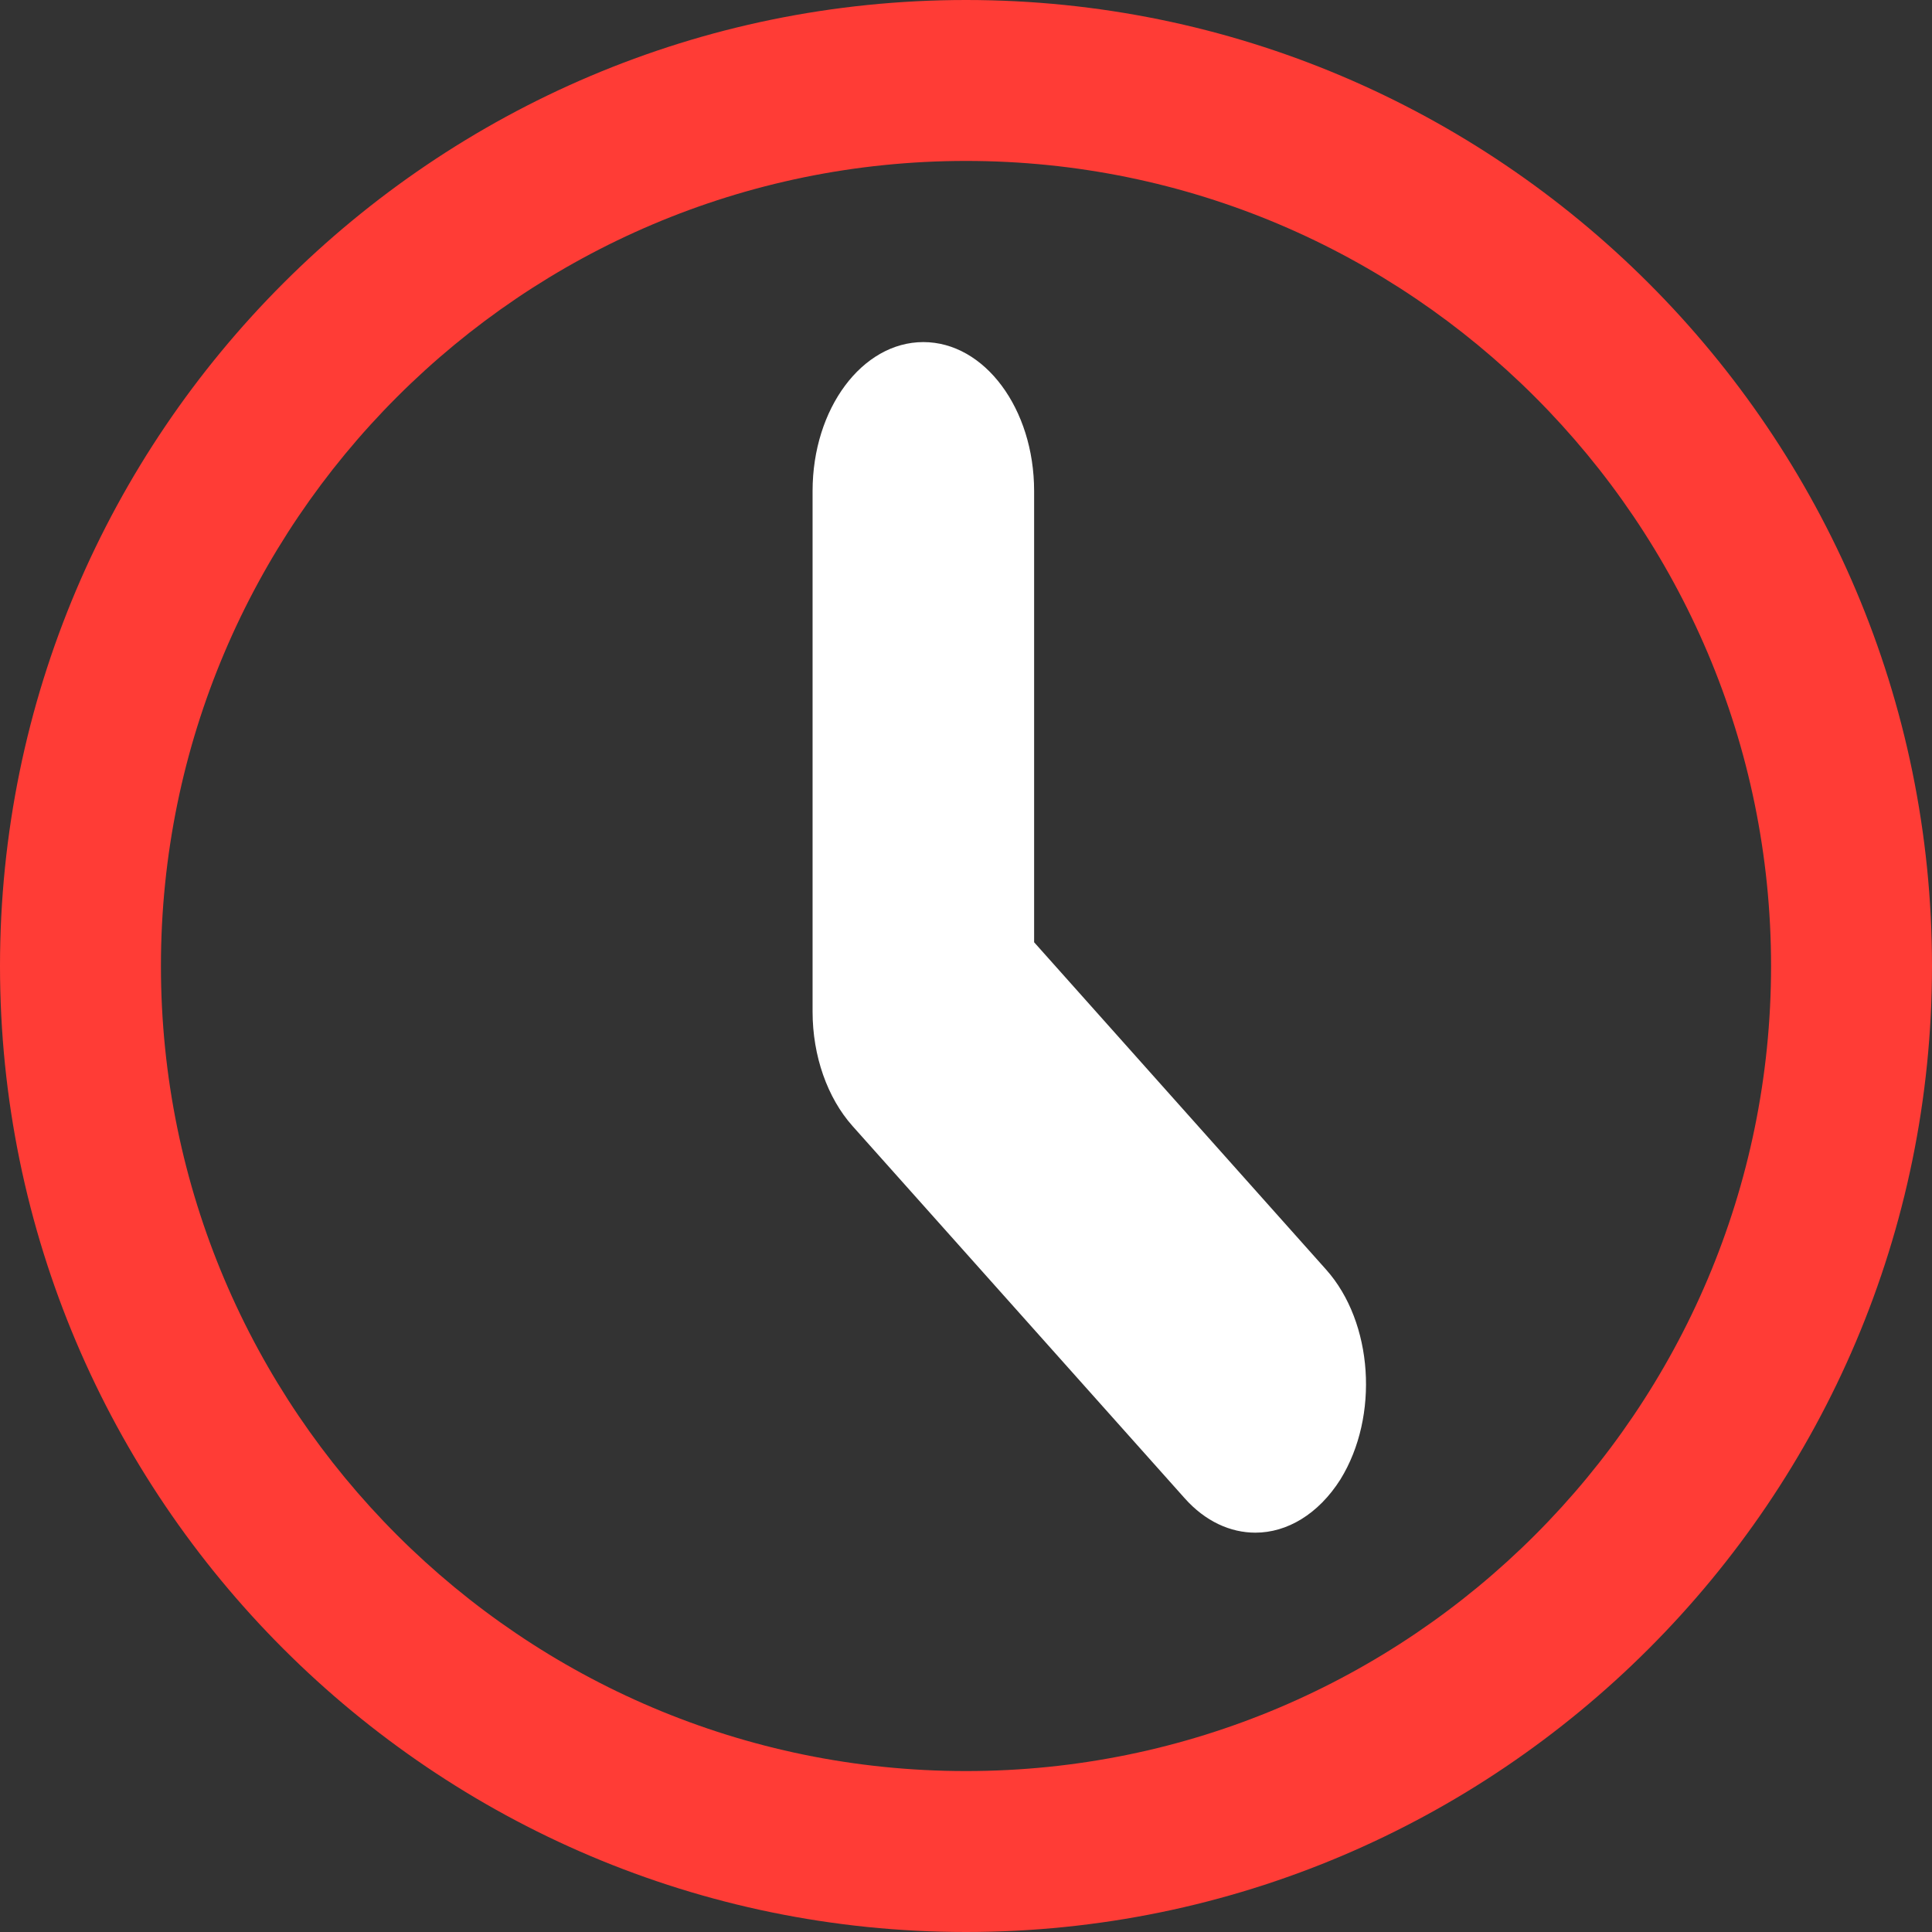 <?xml version="1.0" encoding="UTF-8" standalone="no"?>
<!-- Uploaded to: SVG Repo, www.svgrepo.com, Generator: SVG Repo Mixer Tools -->

<svg
   width="800px"
   height="800px"
   viewBox="0 0 1024 1024"
   class="icon"
   version="1.1"
   id="svg6"
   sodipodi:docname="history-svgrepo-com.svg"
   inkscape:version="1.2.1 (9c6d41e410, 2022-07-14)"
   xmlns:inkscape="http://www.inkscape.org/namespaces/inkscape"
   xmlns:sodipodi="http://sodipodi.sourceforge.net/DTD/sodipodi-0.dtd"
   xmlns="http://www.w3.org/2000/svg"
   xmlns:svg="http://www.w3.org/2000/svg">
  <rect x="0" y="0" width="1024" height="1024" fill="#333333" stroke="none"/>
  <defs
     id="defs10" />
  <sodipodi:namedview
     id="namedview8"
     pagecolor="#505050"
     bordercolor="#eeeeee"
     borderopacity="1"
     inkscape:showpageshadow="0"
     inkscape:pageopacity="0"
     inkscape:pagecheckerboard="0"
     inkscape:deskcolor="#505050"
     showgrid="false"
     inkscape:zoom="0.46403883"
     inkscape:cx="261.83154"
     inkscape:cy="428.84343"
     inkscape:window-width="1366"
     inkscape:window-height="705"
     inkscape:window-x="-8"
     inkscape:window-y="-8"
     inkscape:window-maximized="1"
     inkscape:current-layer="svg6" />
  <path
     d="M512 1024C229.7 1024 0 794.3 0 512S229.7 0 512 0s512 229.7 512 512-229.7 512-512 512z m0-938.7C276.7 85.3 85.3 276.7 85.3 512S276.7 938.7 512 938.7 938.7 747.3 938.7 512 747.3 85.3 512 85.3z"
     fill="#3688FF"
     id="path2"
     style="fill:#ff3c36;fill-opacity:1" />
  <path
     d="m 665.388,812.344 c -13.2,0 -26.537,-5.915 -37.536,-18.299 L 451.857,596.825 c -13.337,-14.972 -21.174,-37.152 -21.174,-60.626 v -275.961 c 0,-43.621 26.262,-78.925 58.711,-78.925 32.449,0 58.711,35.304 58.711,78.925 v 239.178 L 702.924,672.978 c 24.887,27.91 28.187,77.631 7.562,111.087 -11.687,18.484 -28.324,28.28 -45.099,28.28 z"
     fill="#5F6379"
     id="path4"
     style="fill:#ffffff;fill-opacity:1;stroke-width:1.594" />
</svg>
